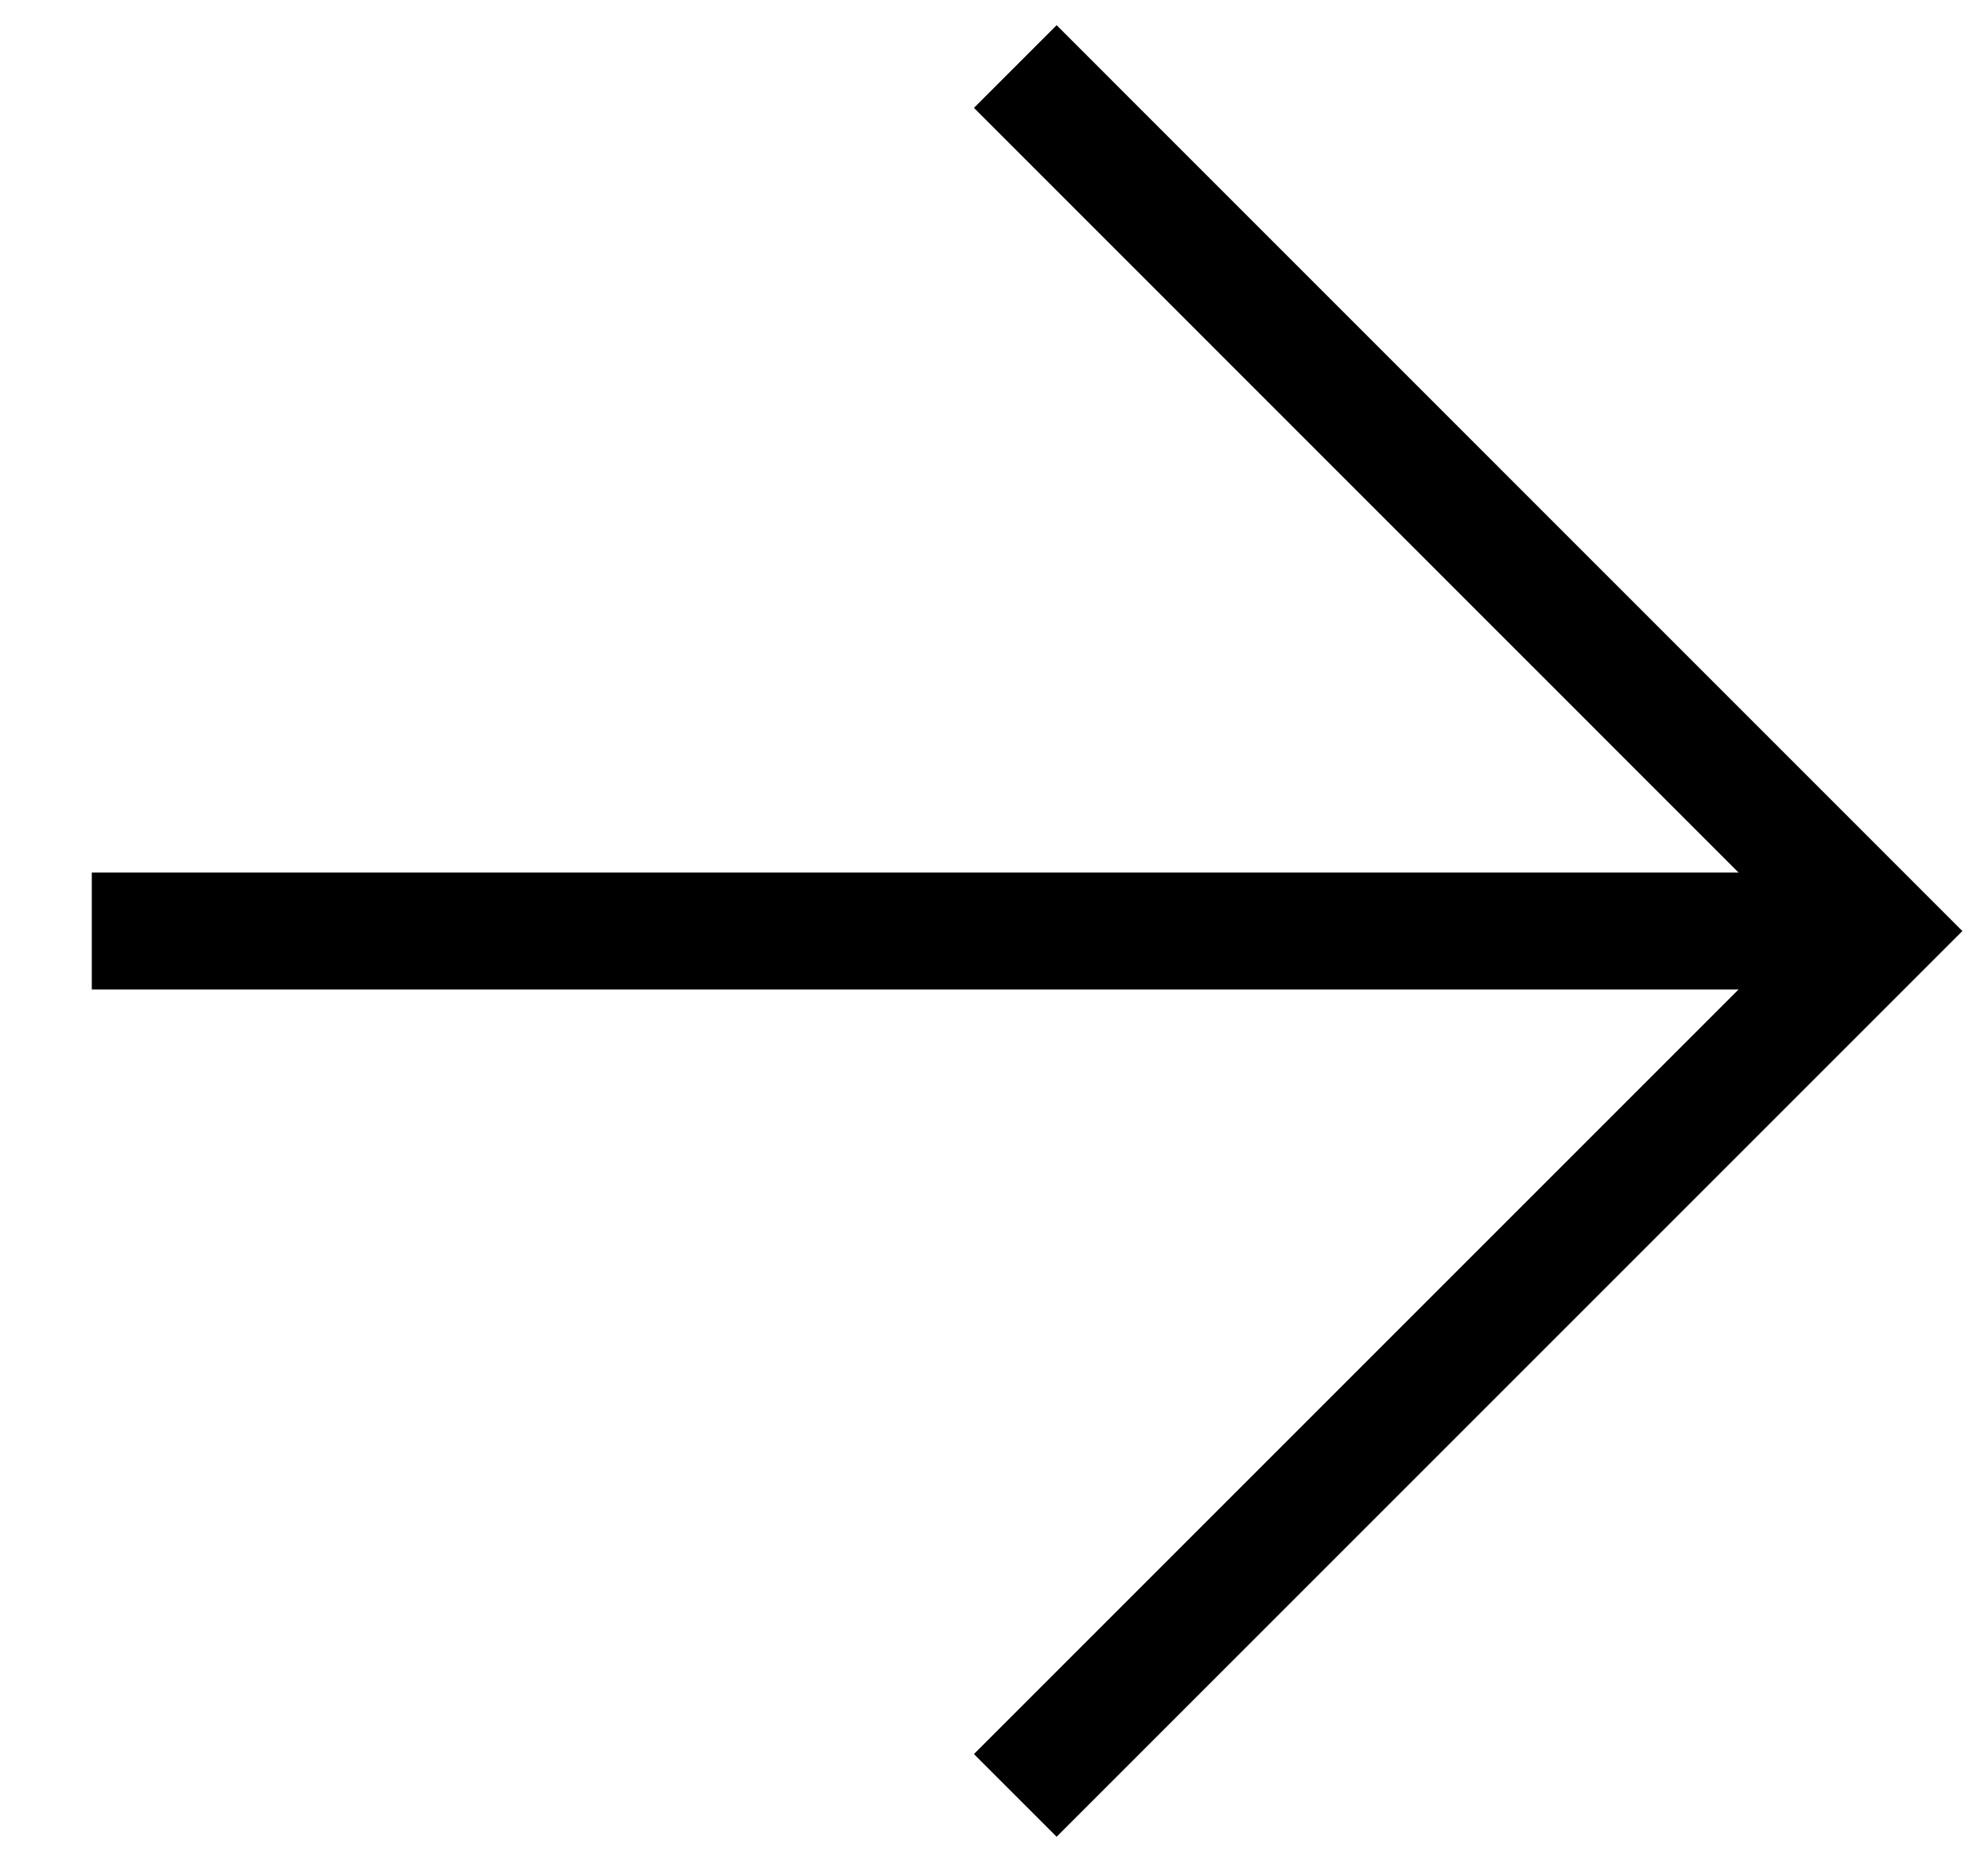 <svg width="17" height="16" viewBox="0 0 17 16" fill="none" xmlns="http://www.w3.org/2000/svg">
<path d="M8.682 0.569L16.074 7.962L8.682 15.354" stroke="black"/>
<line x1="15.785" y1="7.962" x2="0.785" y2="7.962" stroke="black"/>
</svg>
